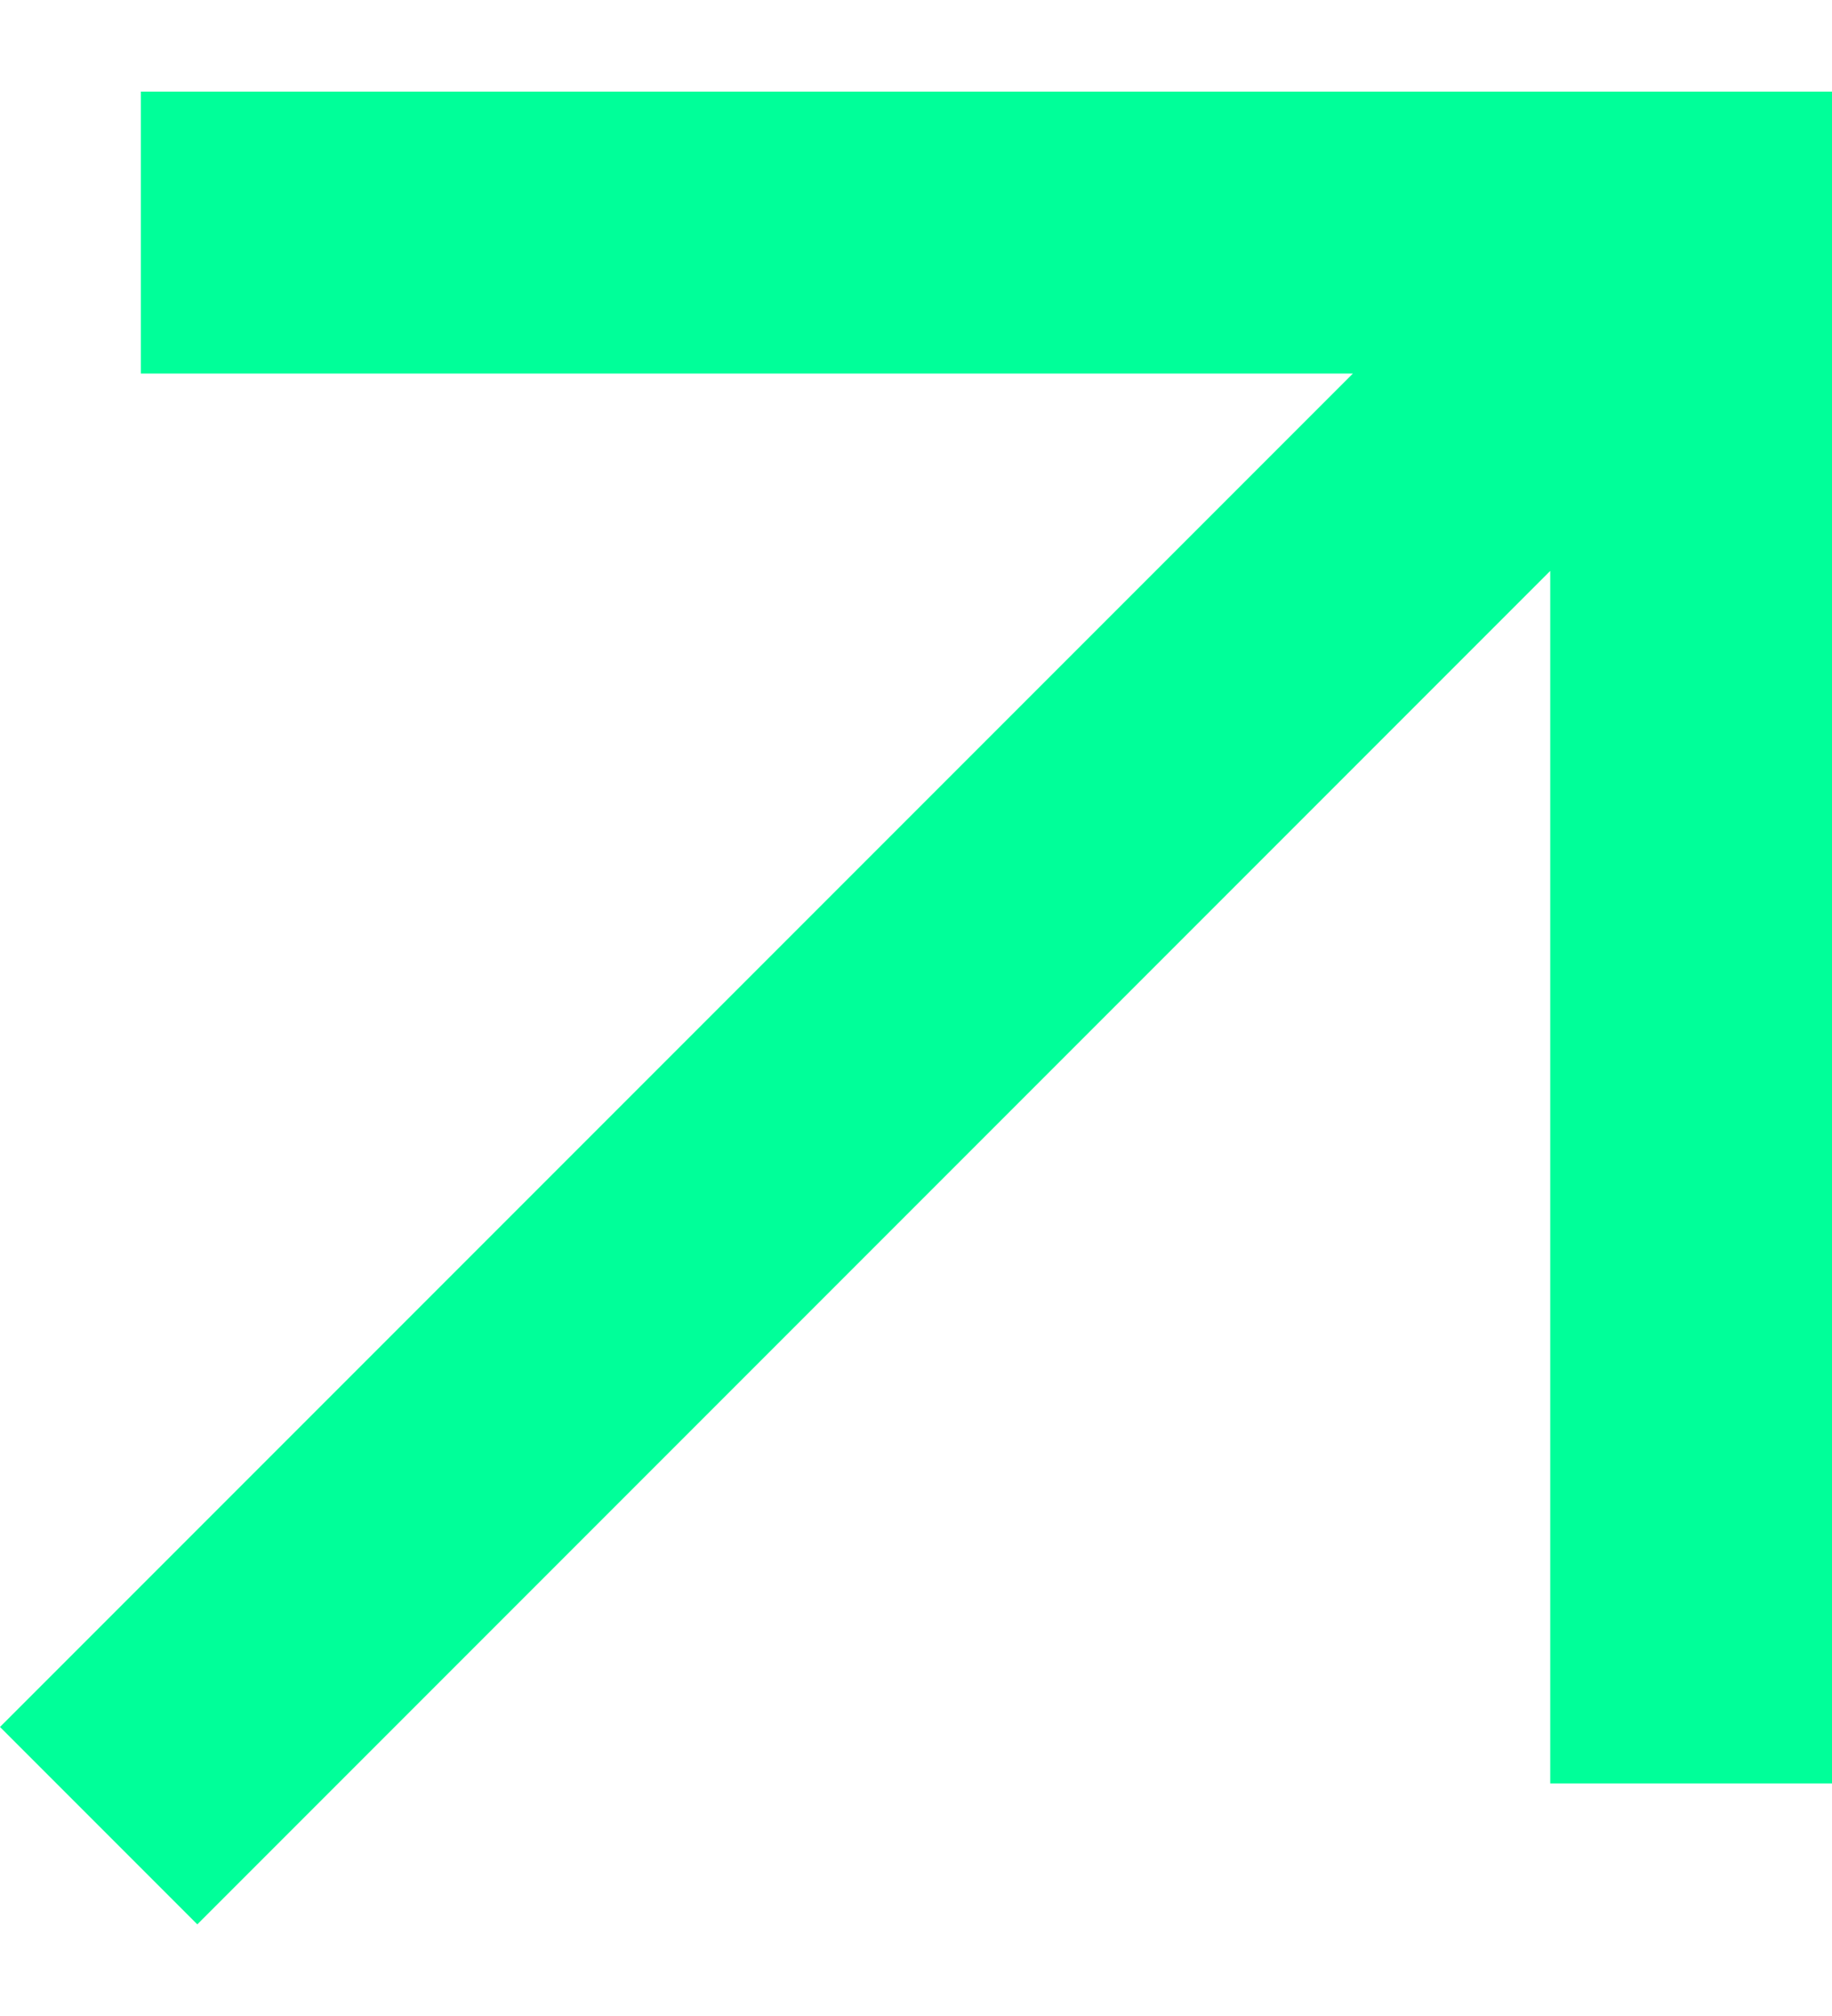<svg width="10" height="11" viewBox="0 0 10 11" fill="none" xmlns="http://www.w3.org/2000/svg">
<path id="arrow_outward" d="M1.077 10.5L0 9.423L7.385 2.038H0.769V0.5H10V9.731H8.462V3.115L1.077 10.5Z" fill="#00FF99"/>
</svg>
